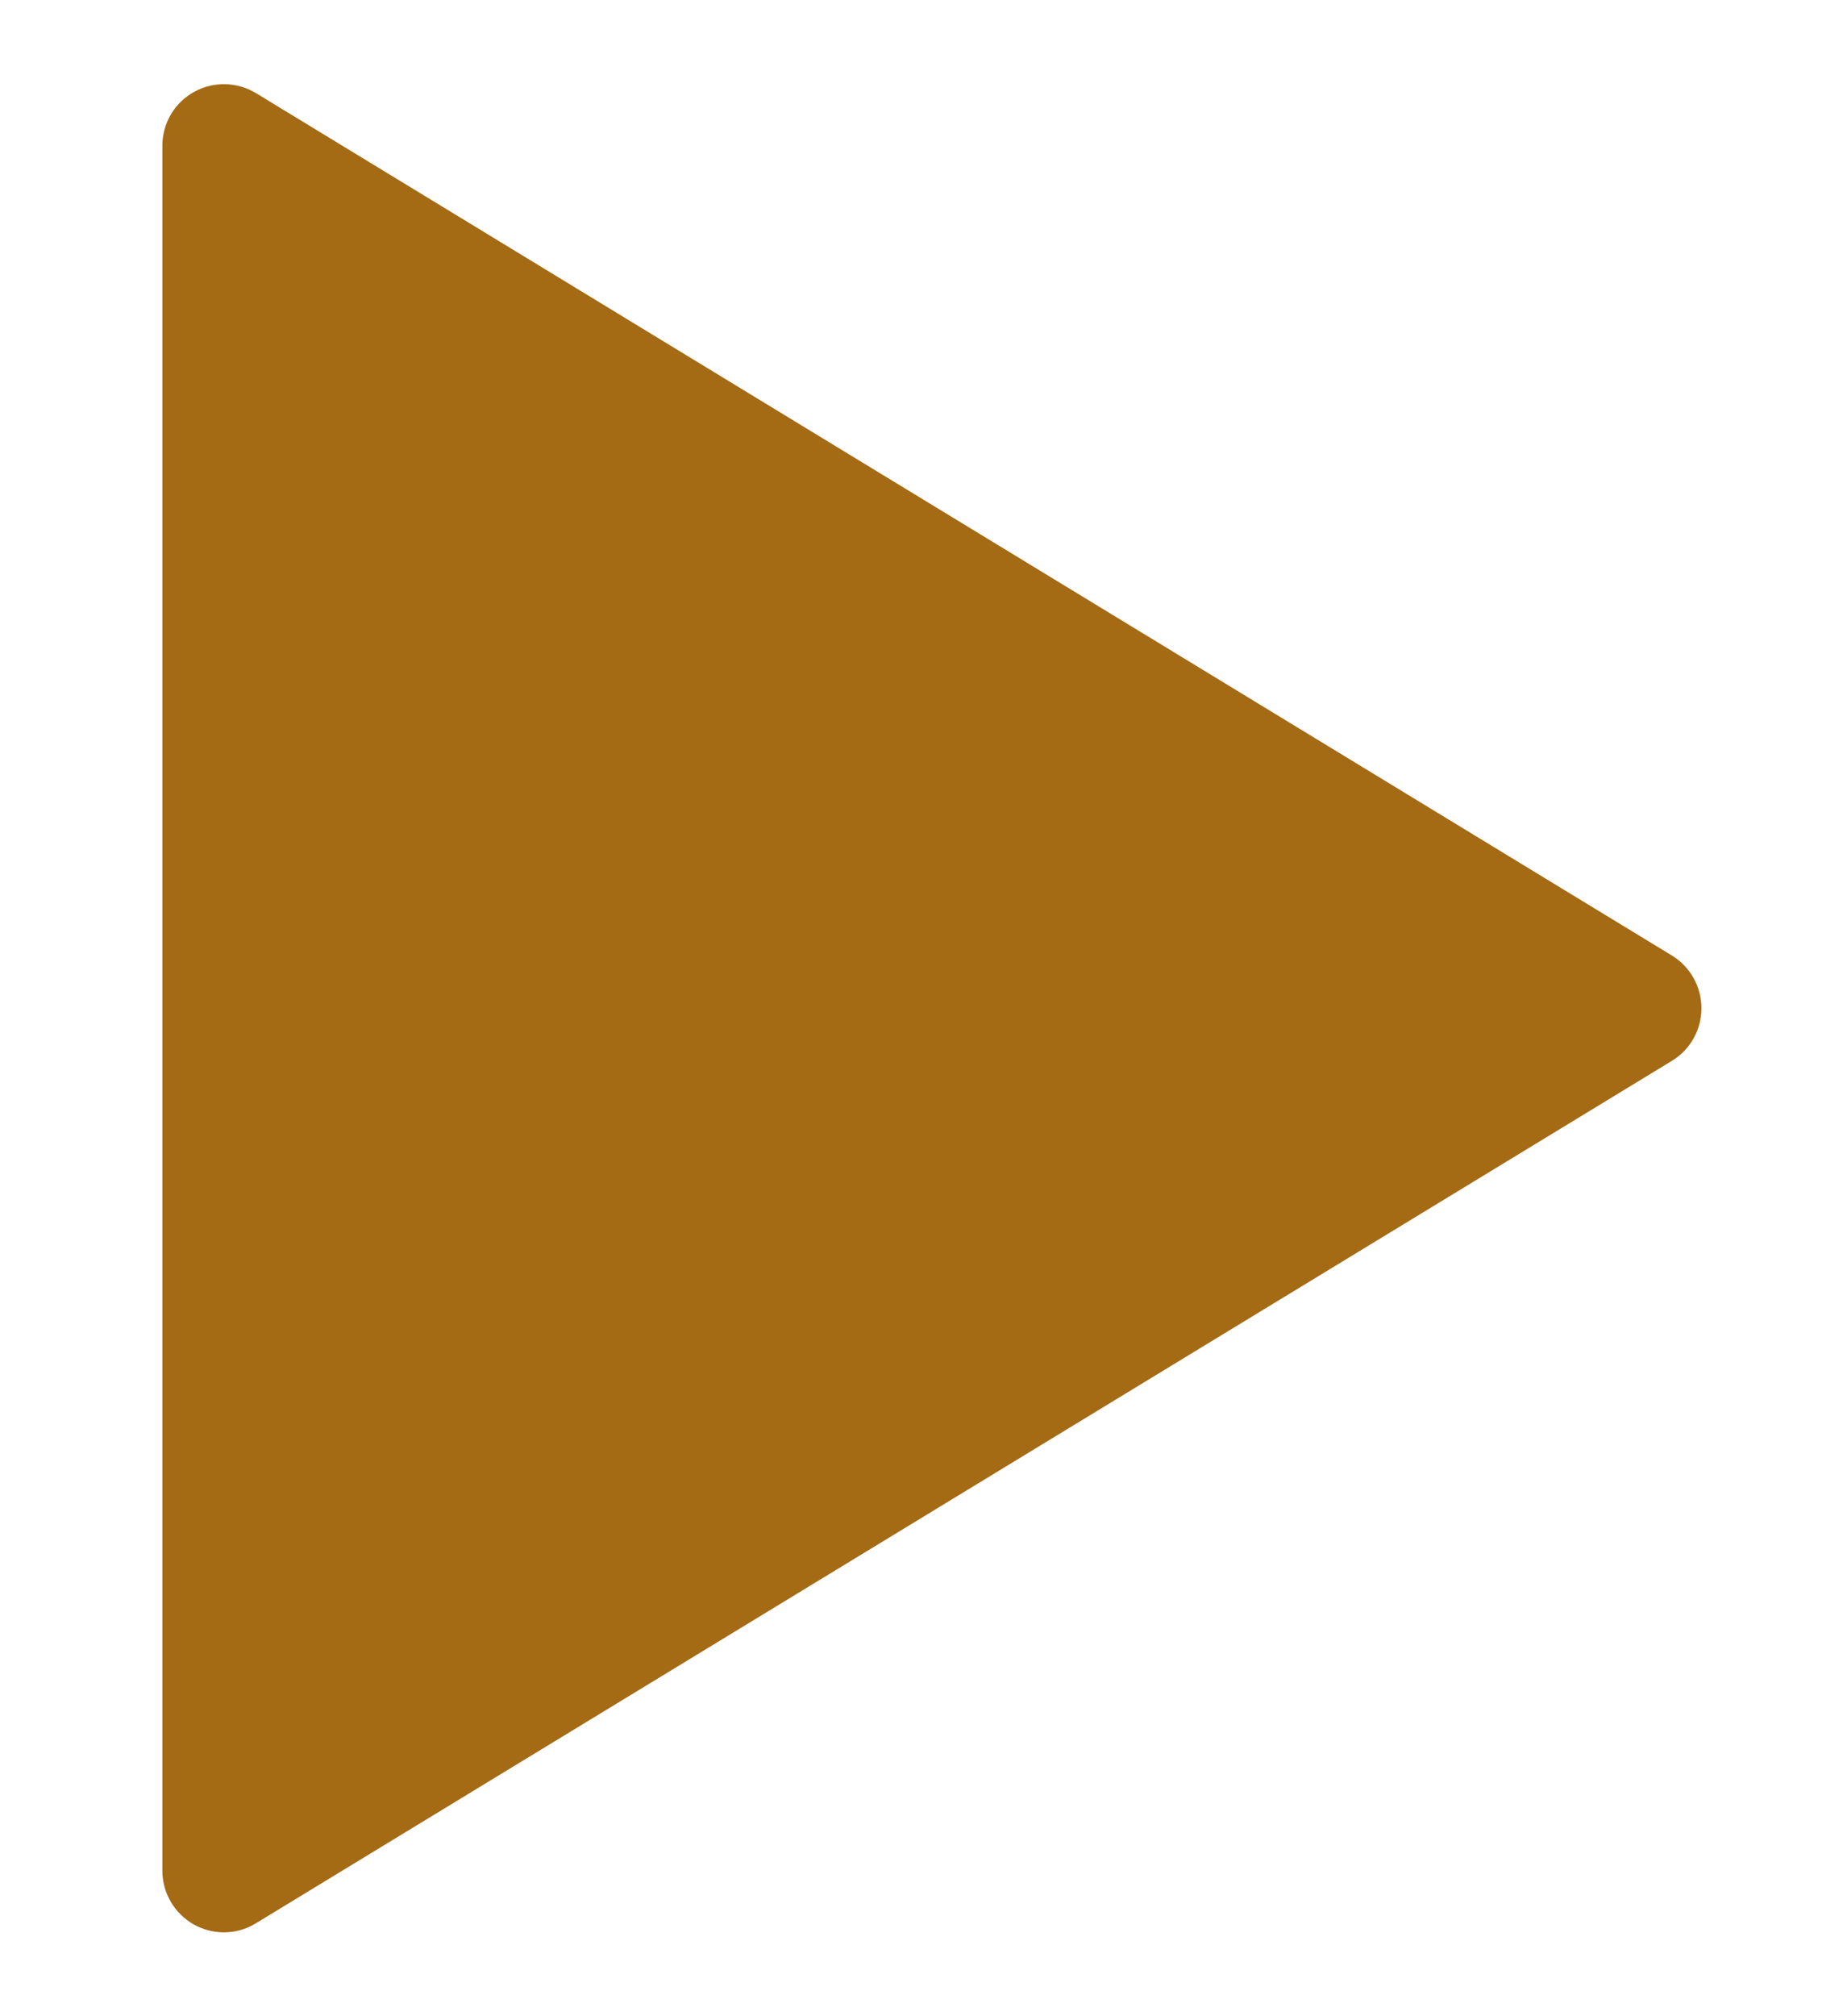 <svg width="11" height="12" viewBox="0 0 11 12" fill="none" xmlns="http://www.w3.org/2000/svg">
<path d="M9.957 5.687L1.524 0.554C1.411 0.486 1.269 0.483 1.154 0.548C1.038 0.613 0.967 0.735 0.967 0.867V11.134C0.967 11.266 1.038 11.388 1.154 11.454C1.21 11.485 1.272 11.501 1.333 11.501C1.4 11.501 1.465 11.483 1.524 11.447L9.957 6.314C10.067 6.247 10.133 6.129 10.133 6.001C10.133 5.873 10.067 5.754 9.957 5.687Z" fill="#A46A14"/>
</svg>
